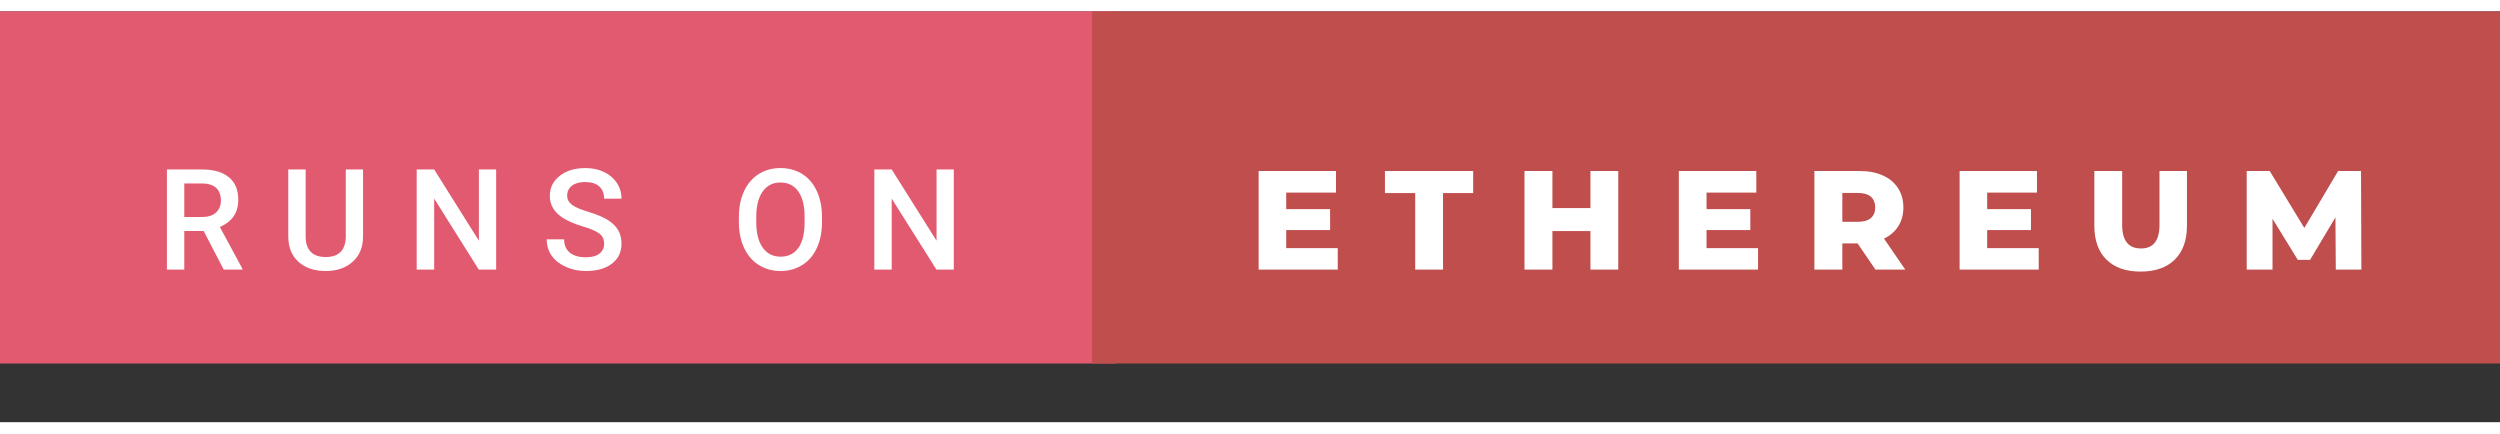 <svg xmlns="http://www.w3.org/2000/svg" width="172.99" height="30" viewBox="0 0 212.99 35"><rect x="0" y="0" width="212.99" height="35" fill="#333333" stroke="none"/><rect class="svg__rect" x="0" y="0" width="95.04" height="30" fill="#E25A70"/><rect class="svg__rect" x="93.04" y="0" width="119.95" height="30" fill="#BF4E4D"/><path class="svg__text" d="M15.70 22L14.22 22L14.22 13.47L17.22 13.47Q18.69 13.47 19.50 14.13Q20.30 14.79 20.30 16.05L20.30 16.05Q20.30 16.90 19.89 17.48Q19.47 18.06 18.73 18.37L18.73 18.37L20.65 21.92L20.65 22L19.06 22L17.35 18.71L15.70 18.71L15.70 22ZM15.70 14.66L15.70 17.52L17.22 17.52Q17.97 17.52 18.39 17.15Q18.82 16.77 18.82 16.11L18.82 16.11Q18.82 15.43 18.43 15.05Q18.04 14.68 17.26 14.66L17.26 14.66L15.70 14.66ZM24.56 19.16L24.56 19.16L24.56 13.47L26.04 13.47L26.04 19.18Q26.04 20.03 26.47 20.48Q26.90 20.93 27.75 20.93L27.75 20.93Q29.46 20.93 29.46 19.13L29.46 19.13L29.46 13.47L30.93 13.47L30.93 19.17Q30.93 20.53 30.06 21.32Q29.19 22.12 27.75 22.12L27.75 22.12Q26.28 22.12 25.42 21.33Q24.56 20.55 24.56 19.16ZM36.99 22L35.50 22L35.50 13.47L36.99 13.47L40.80 19.54L40.80 13.47L42.27 13.47L42.27 22L40.79 22L36.99 15.95L36.99 22ZM46.58 19.42L46.58 19.42L48.06 19.42Q48.06 20.15 48.54 20.55Q49.02 20.95 49.92 20.95L49.92 20.95Q50.69 20.95 51.08 20.63Q51.47 20.32 51.47 19.80L51.47 19.80Q51.47 19.24 51.08 18.94Q50.68 18.63 49.65 18.32Q48.62 18.01 48.01 17.63L48.01 17.63Q46.84 16.90 46.84 15.72L46.84 15.72Q46.84 14.69 47.68 14.02Q48.52 13.35 49.87 13.35L49.87 13.35Q50.76 13.35 51.45 13.68Q52.15 14.01 52.55 14.61Q52.95 15.22 52.95 15.96L52.95 15.96L51.47 15.96Q51.47 15.29 51.05 14.91Q50.63 14.54 49.85 14.54L49.85 14.54Q49.13 14.54 48.73 14.85Q48.32 15.16 48.32 15.71L48.32 15.71Q48.32 16.18 48.76 16.50Q49.19 16.81 50.19 17.10Q51.18 17.40 51.79 17.78Q52.39 18.16 52.67 18.65Q52.95 19.13 52.95 19.79L52.95 19.79Q52.95 20.86 52.14 21.49Q51.32 22.12 49.92 22.12L49.92 22.12Q48.99 22.12 48.22 21.77Q47.44 21.43 47.01 20.83Q46.58 20.22 46.58 19.42ZM62.95 18.00L62.95 18.00L62.95 17.52Q62.95 16.28 63.39 15.32Q63.83 14.37 64.64 13.86Q65.45 13.35 66.49 13.35Q67.53 13.35 68.34 13.85Q69.14 14.35 69.58 15.29Q70.02 16.23 70.03 17.48L70.03 17.48L70.03 17.96Q70.03 19.21 69.59 20.16Q69.16 21.10 68.35 21.61Q67.55 22.12 66.50 22.12L66.50 22.12Q65.46 22.12 64.65 21.61Q63.84 21.10 63.40 20.17Q62.96 19.23 62.95 18.00ZM64.43 17.46L64.43 17.96Q64.43 19.36 64.98 20.13Q65.53 20.90 66.50 20.90L66.50 20.90Q67.48 20.90 68.02 20.15Q68.55 19.40 68.55 17.96L68.55 17.96L68.55 17.51Q68.55 16.09 68.01 15.34Q67.47 14.58 66.49 14.58L66.49 14.58Q65.53 14.58 64.99 15.33Q64.44 16.09 64.43 17.46L64.43 17.46ZM75.97 22L74.49 22L74.49 13.47L75.97 13.47L79.79 19.54L79.79 13.47L81.26 13.47L81.26 22L79.78 22L75.97 15.95L75.97 22Z" fill="#FFFFFF"/><path class="svg__text" d="M113.97 22L107.23 22L107.23 13.60L113.82 13.60L113.82 15.44L109.58 15.44L109.58 16.85L113.32 16.85L113.32 18.63L109.58 18.63L109.58 20.17L113.97 20.17L113.97 22ZM120.57 15.48L117.99 15.48L117.99 13.60L125.51 13.60L125.51 15.48L122.94 15.48L122.94 22L120.57 22L120.57 15.48ZM132.26 22L129.88 22L129.88 13.60L132.26 13.60L132.26 16.76L135.50 16.76L135.50 13.60L137.87 13.60L137.87 22L135.50 22L135.50 18.72L132.26 18.72L132.26 22ZM149.78 22L143.03 22L143.03 13.60L149.63 13.60L149.63 15.44L145.39 15.44L145.39 16.85L149.12 16.85L149.12 18.63L145.39 18.63L145.39 20.17L149.78 20.17L149.78 22ZM156.96 22L154.58 22L154.58 13.60L158.43 13.60Q159.57 13.60 160.41 13.98Q161.25 14.35 161.70 15.06Q162.16 15.76 162.16 16.71L162.16 16.71Q162.16 17.62 161.73 18.30Q161.30 18.98 160.51 19.36L160.51 19.36L162.32 22L159.78 22L158.26 19.77L156.96 19.77L156.96 22ZM156.96 15.47L156.96 17.93L158.28 17.93Q159.01 17.93 159.39 17.61Q159.76 17.29 159.76 16.71L159.76 16.71Q159.76 16.12 159.39 15.79Q159.01 15.47 158.28 15.47L158.28 15.47L156.96 15.47ZM173.69 22L166.95 22L166.95 13.60L173.54 13.60L173.54 15.44L169.30 15.44L169.30 16.85L173.03 16.85L173.03 18.63L169.30 18.63L169.30 20.17L173.69 20.17L173.69 22ZM178.43 18.26L178.43 18.26L178.43 13.60L180.80 13.60L180.80 18.19Q180.80 20.20 182.40 20.20L182.40 20.20Q183.98 20.20 183.98 18.19L183.98 18.19L183.98 13.60L186.32 13.60L186.32 18.26Q186.32 20.13 185.28 21.15Q184.24 22.17 182.37 22.17L182.37 22.17Q180.50 22.17 179.46 21.15Q178.43 20.13 178.43 18.26ZM193.61 22L191.41 22L191.41 13.60L193.37 13.60L196.32 18.45L199.20 13.60L201.15 13.60L201.18 22L199.00 22L198.97 17.55L196.81 21.17L195.76 21.17L193.61 17.67L193.61 22Z" fill="#FFFFFF" x="106.04"/></svg>